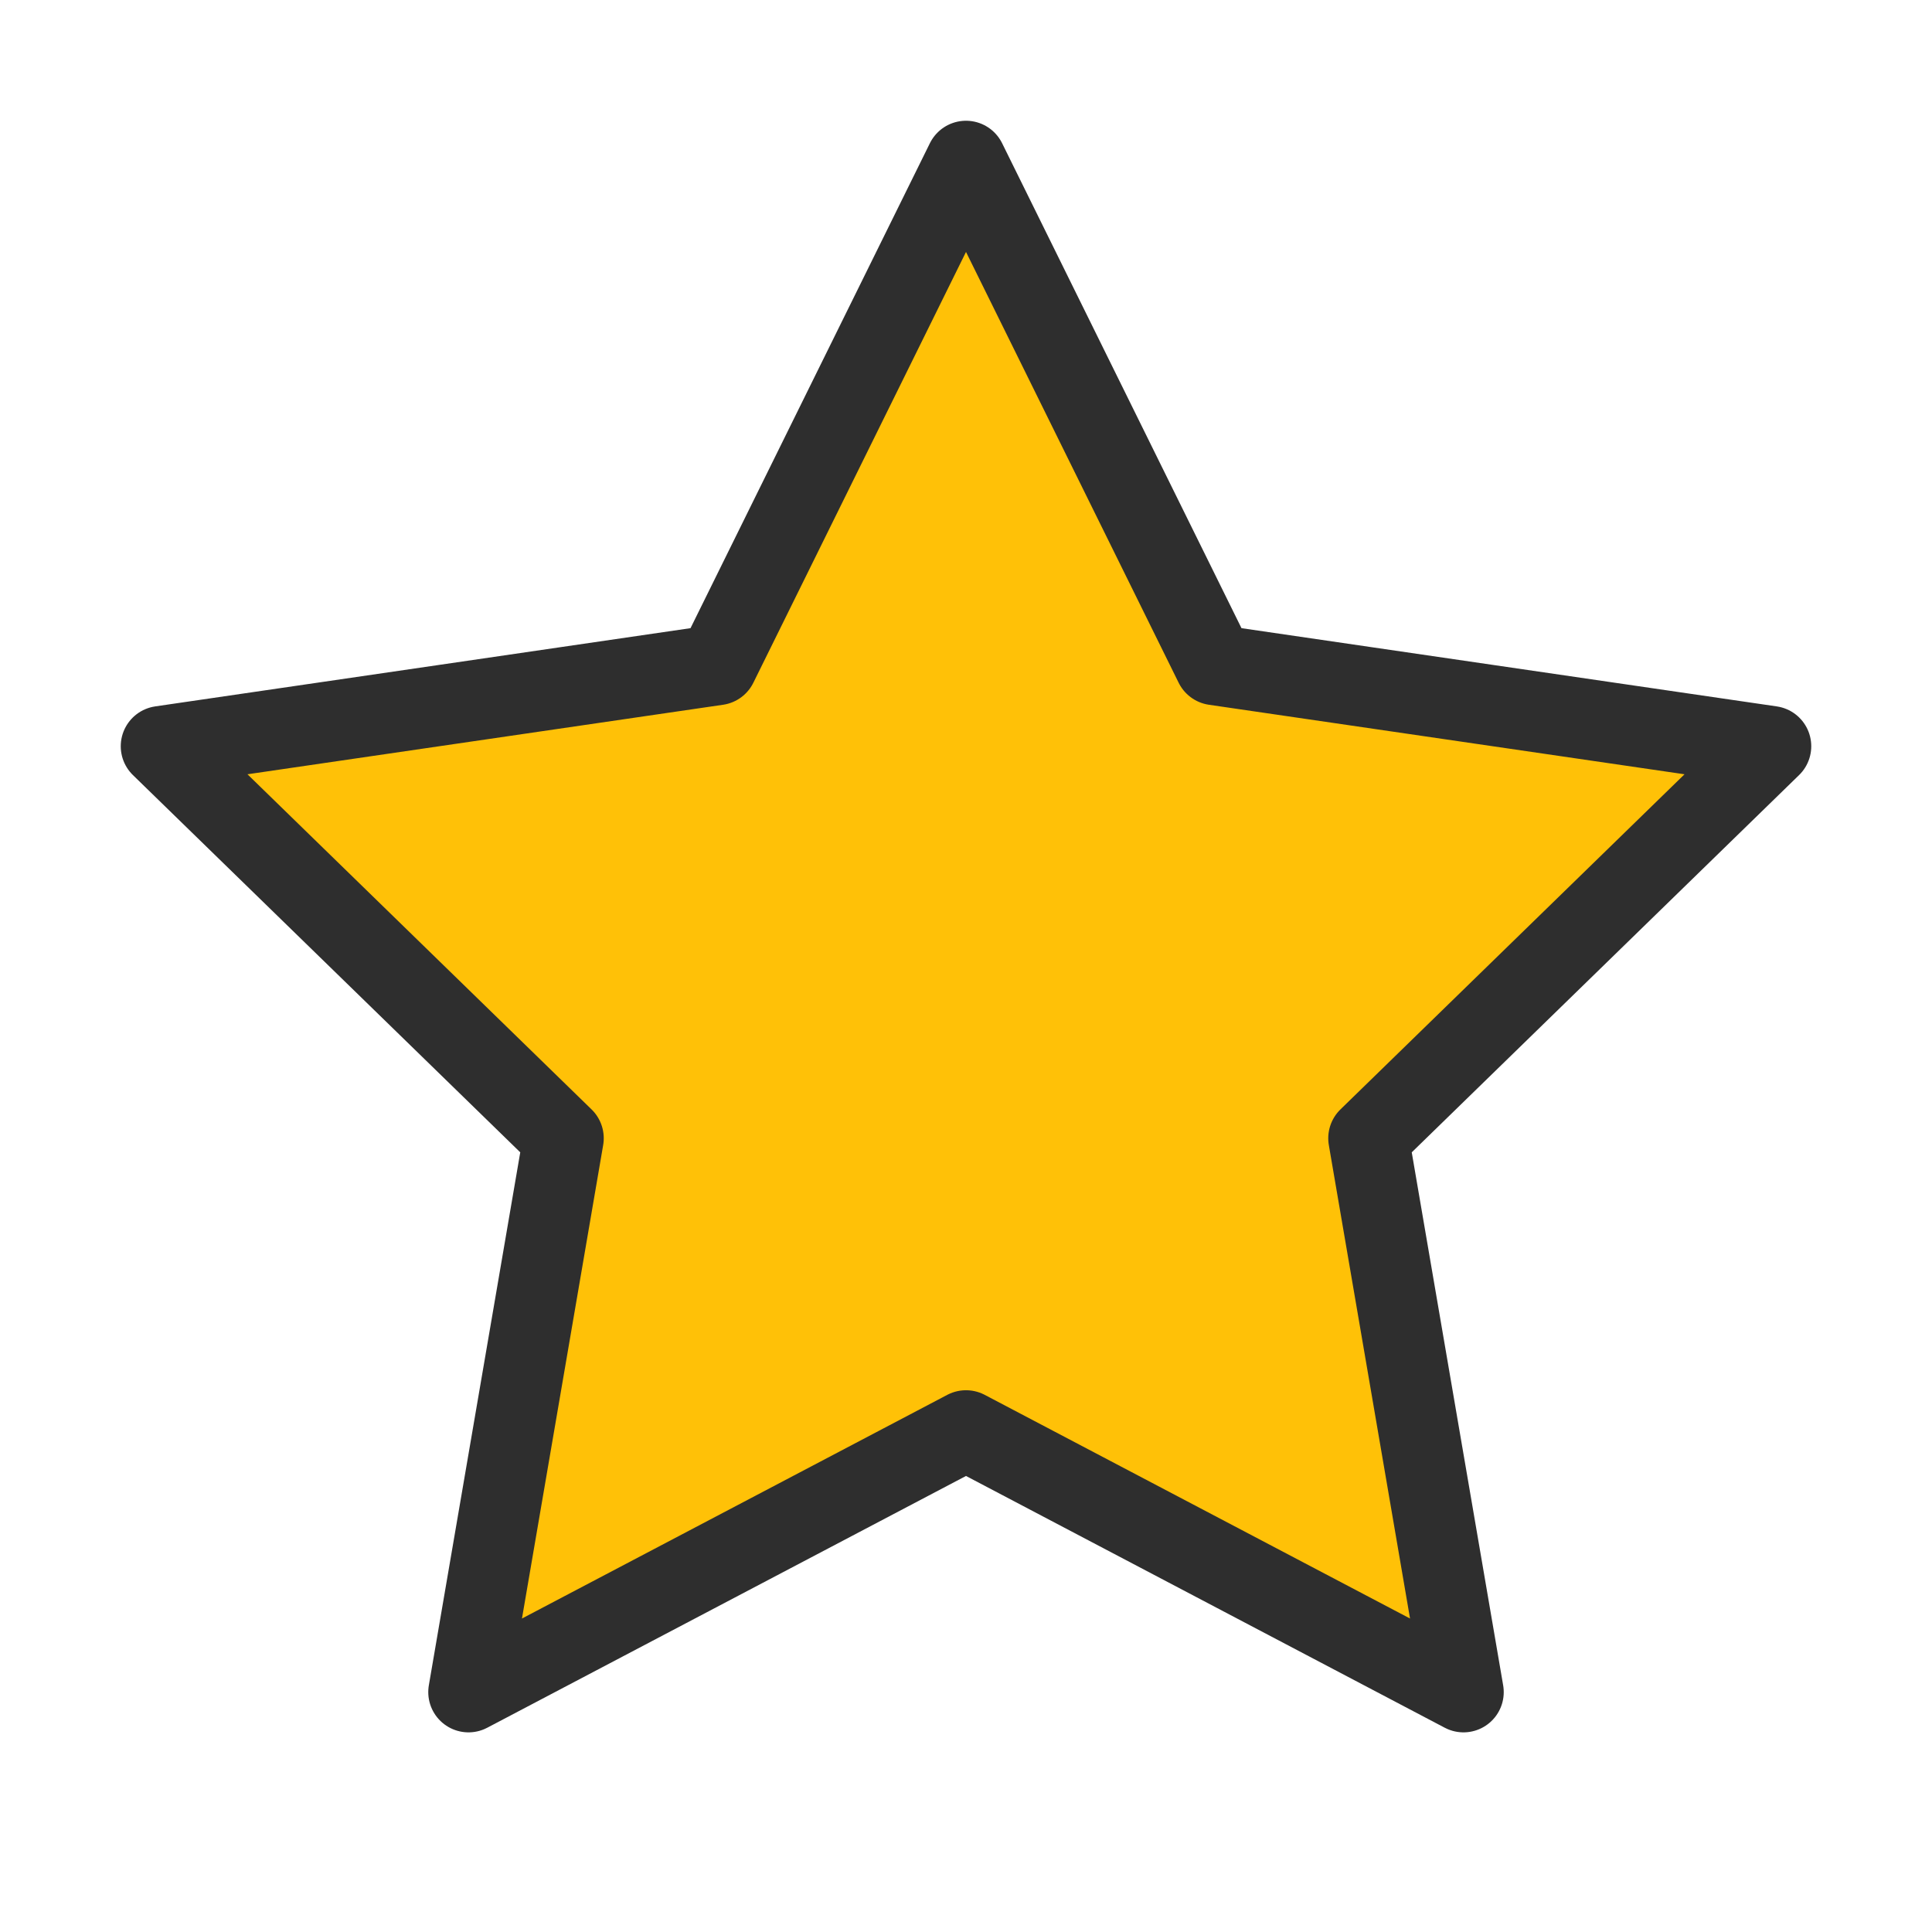 <svg xmlns="http://www.w3.org/2000/svg" viewBox="0 0 24 24" fill="#ffc107" stroke="#2e2e2e" stroke-width="1" stroke-linecap="round" stroke-linejoin="round"><polygon points="12 2 15.09 8.26 22 9.27 17 14.14 18.18 21.02 12 17.77 5.82 21.02 7 14.14 2 9.27 8.91 8.26 12 2"></polygon></svg>
